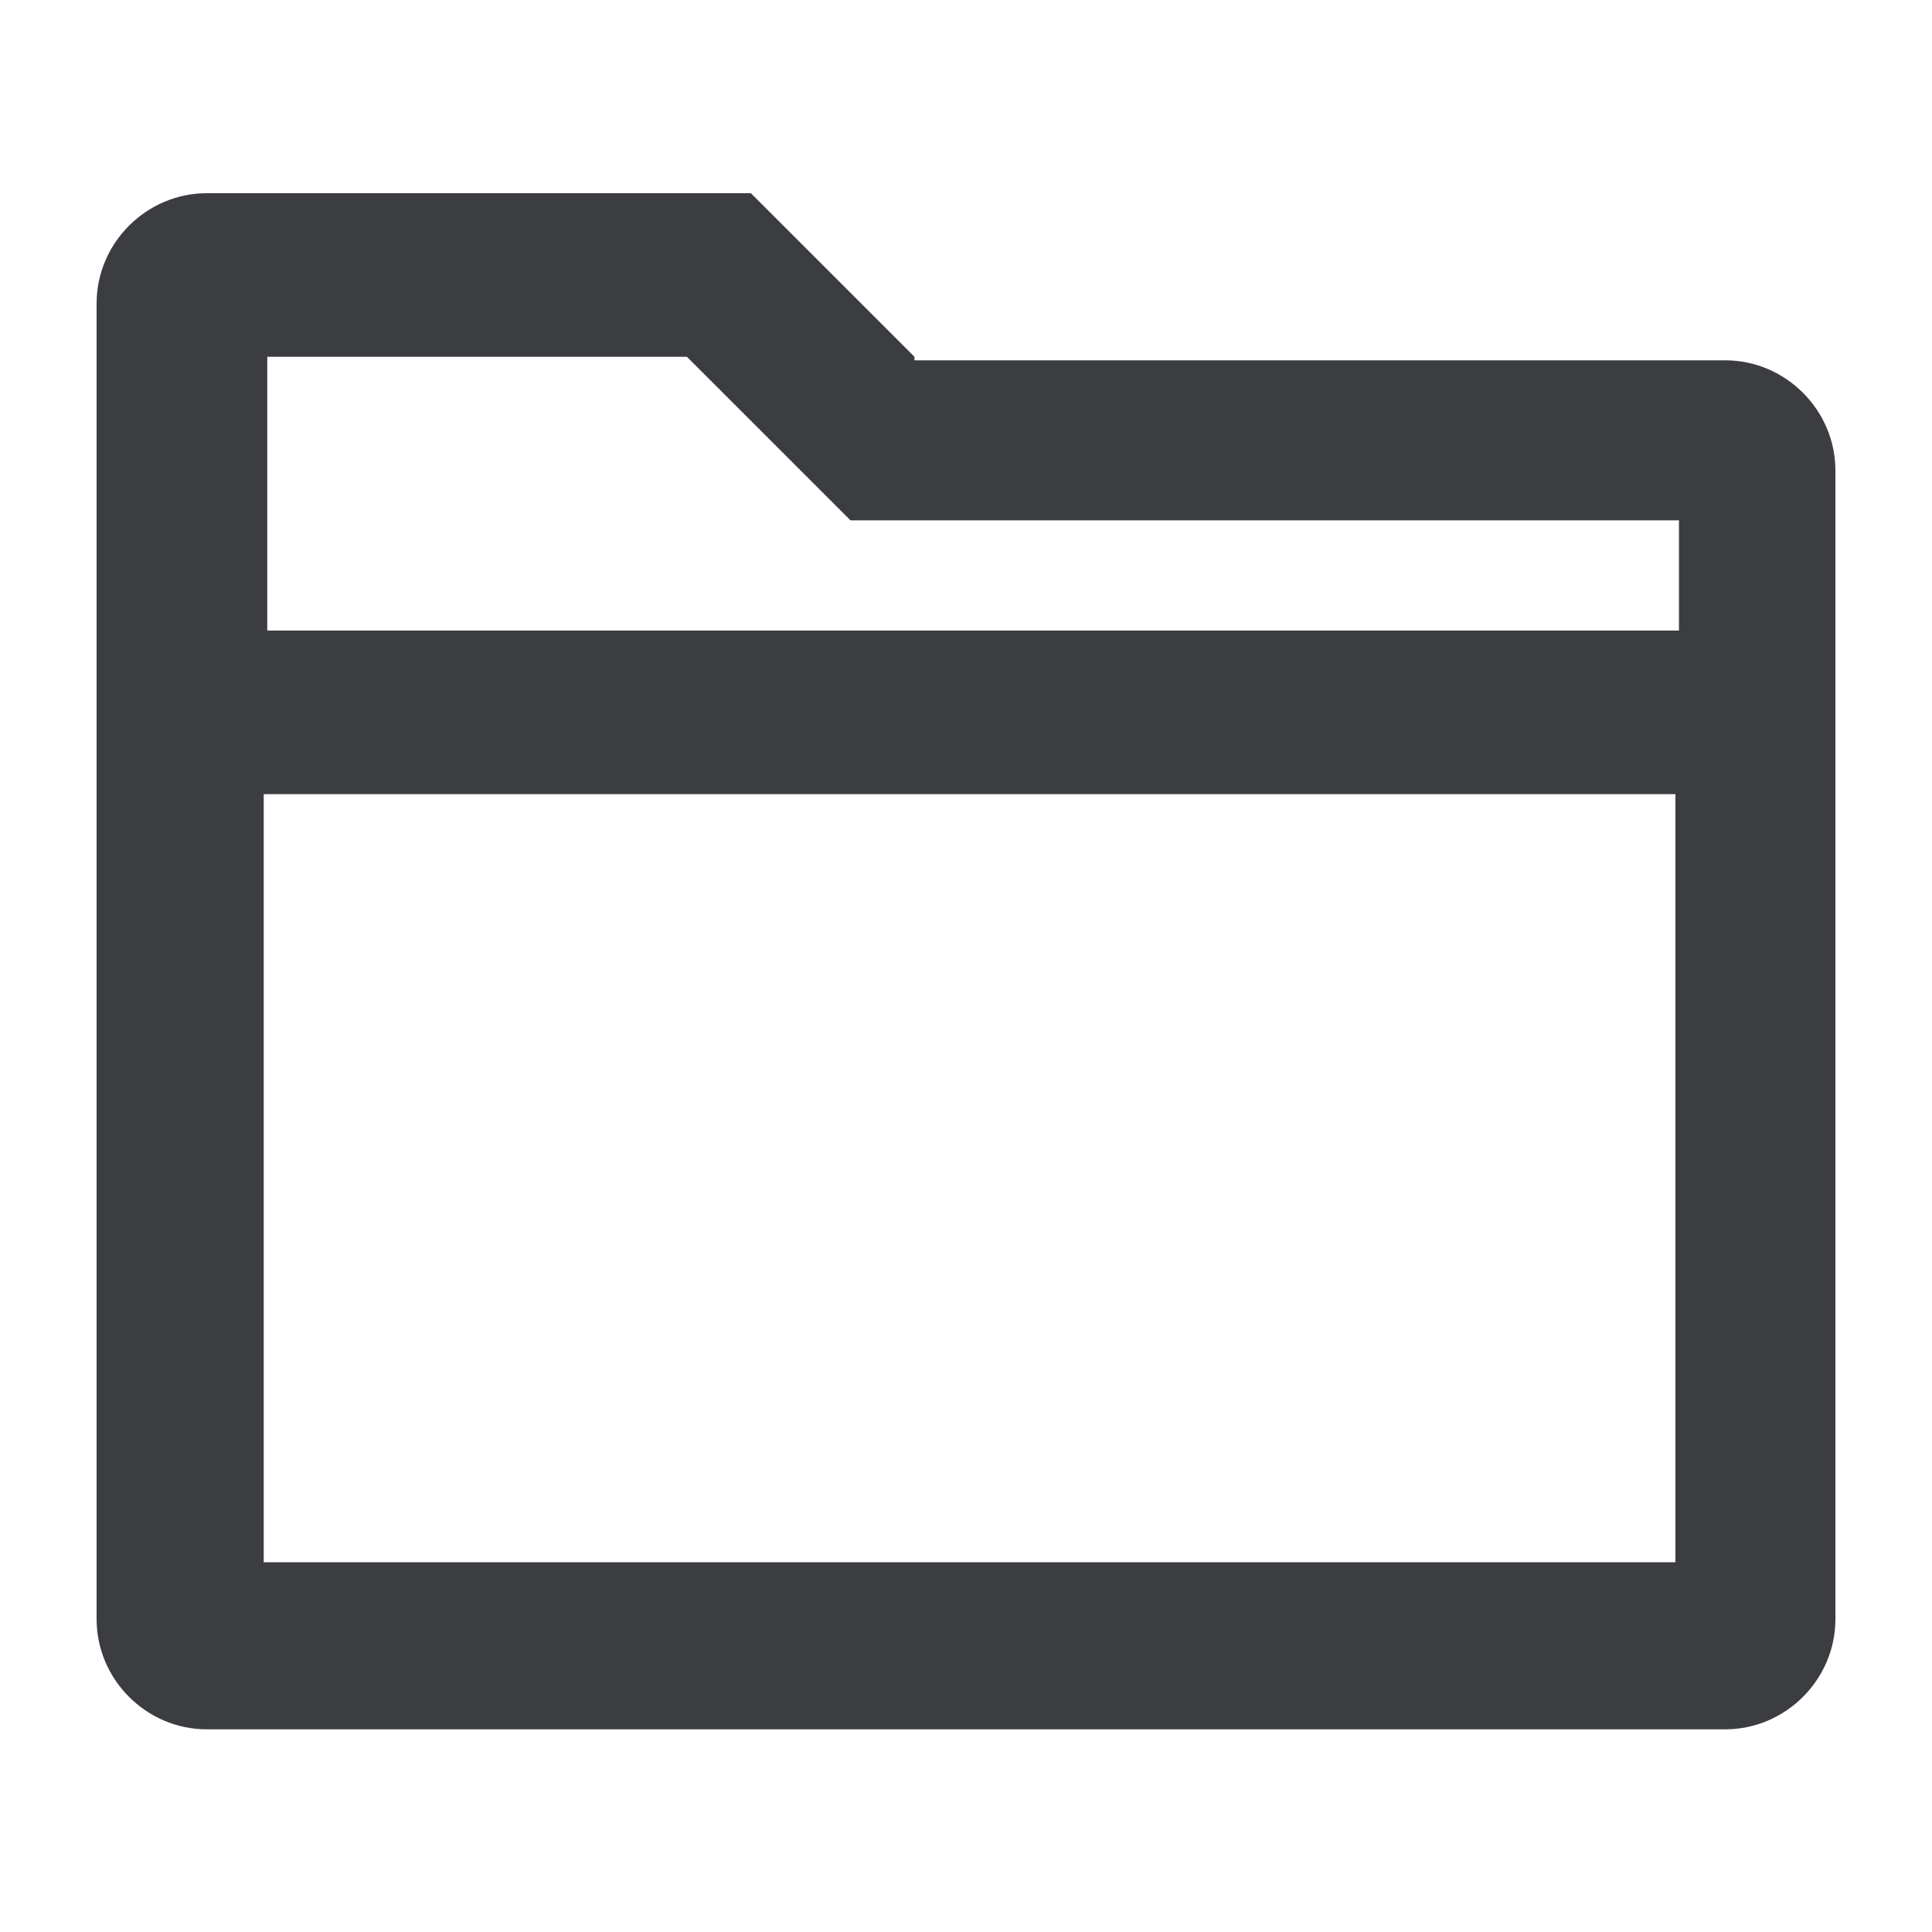 <?xml version="1.0" encoding="UTF-8" standalone="no"?>
<svg width="100px" height="100px" viewBox="0 0 100 100" version="1.1" xmlns="http://www.w3.org/2000/svg" xmlns:xlink="http://www.w3.org/1999/xlink">
    <!-- Generator: Sketch Beta 39 (31652) - http://www.bohemiancoding.com/sketch -->
    <title>Artboard</title>
    <desc>Created with Sketch Beta.</desc>
    <defs></defs>
    <g id="Page-1" stroke="none" stroke-width="1" fill="none" fill-rule="evenodd">
        <g id="Artboard" fill="#3B3D41">
            <path d="M47.332,18.466 L38.865,10 L10.706,10 C7.577,10 5,12.577 5,15.706 L5,83.804 C5,86.933 7.577,89.51 10.706,89.51 L89.295,89.51 C92.424,89.51 95.001,86.933 95.001,83.804 L95.001,24.356 C95.001,21.227 92.424,18.65 89.295,18.65 L47.332,18.65 L47.332,18.466 Z M35.552,18.466 L44.019,26.933 L86.903,26.933 L86.903,32.638 L13.834,32.638 L13.834,18.466 L35.552,18.466 L35.552,18.466 Z M13.65,80.86 L13.65,41.105 L86.719,41.105 L86.719,80.86 L13.65,80.86 L13.65,80.86 Z" id="Shape"></path>
        </g>
    </g>
</svg>
